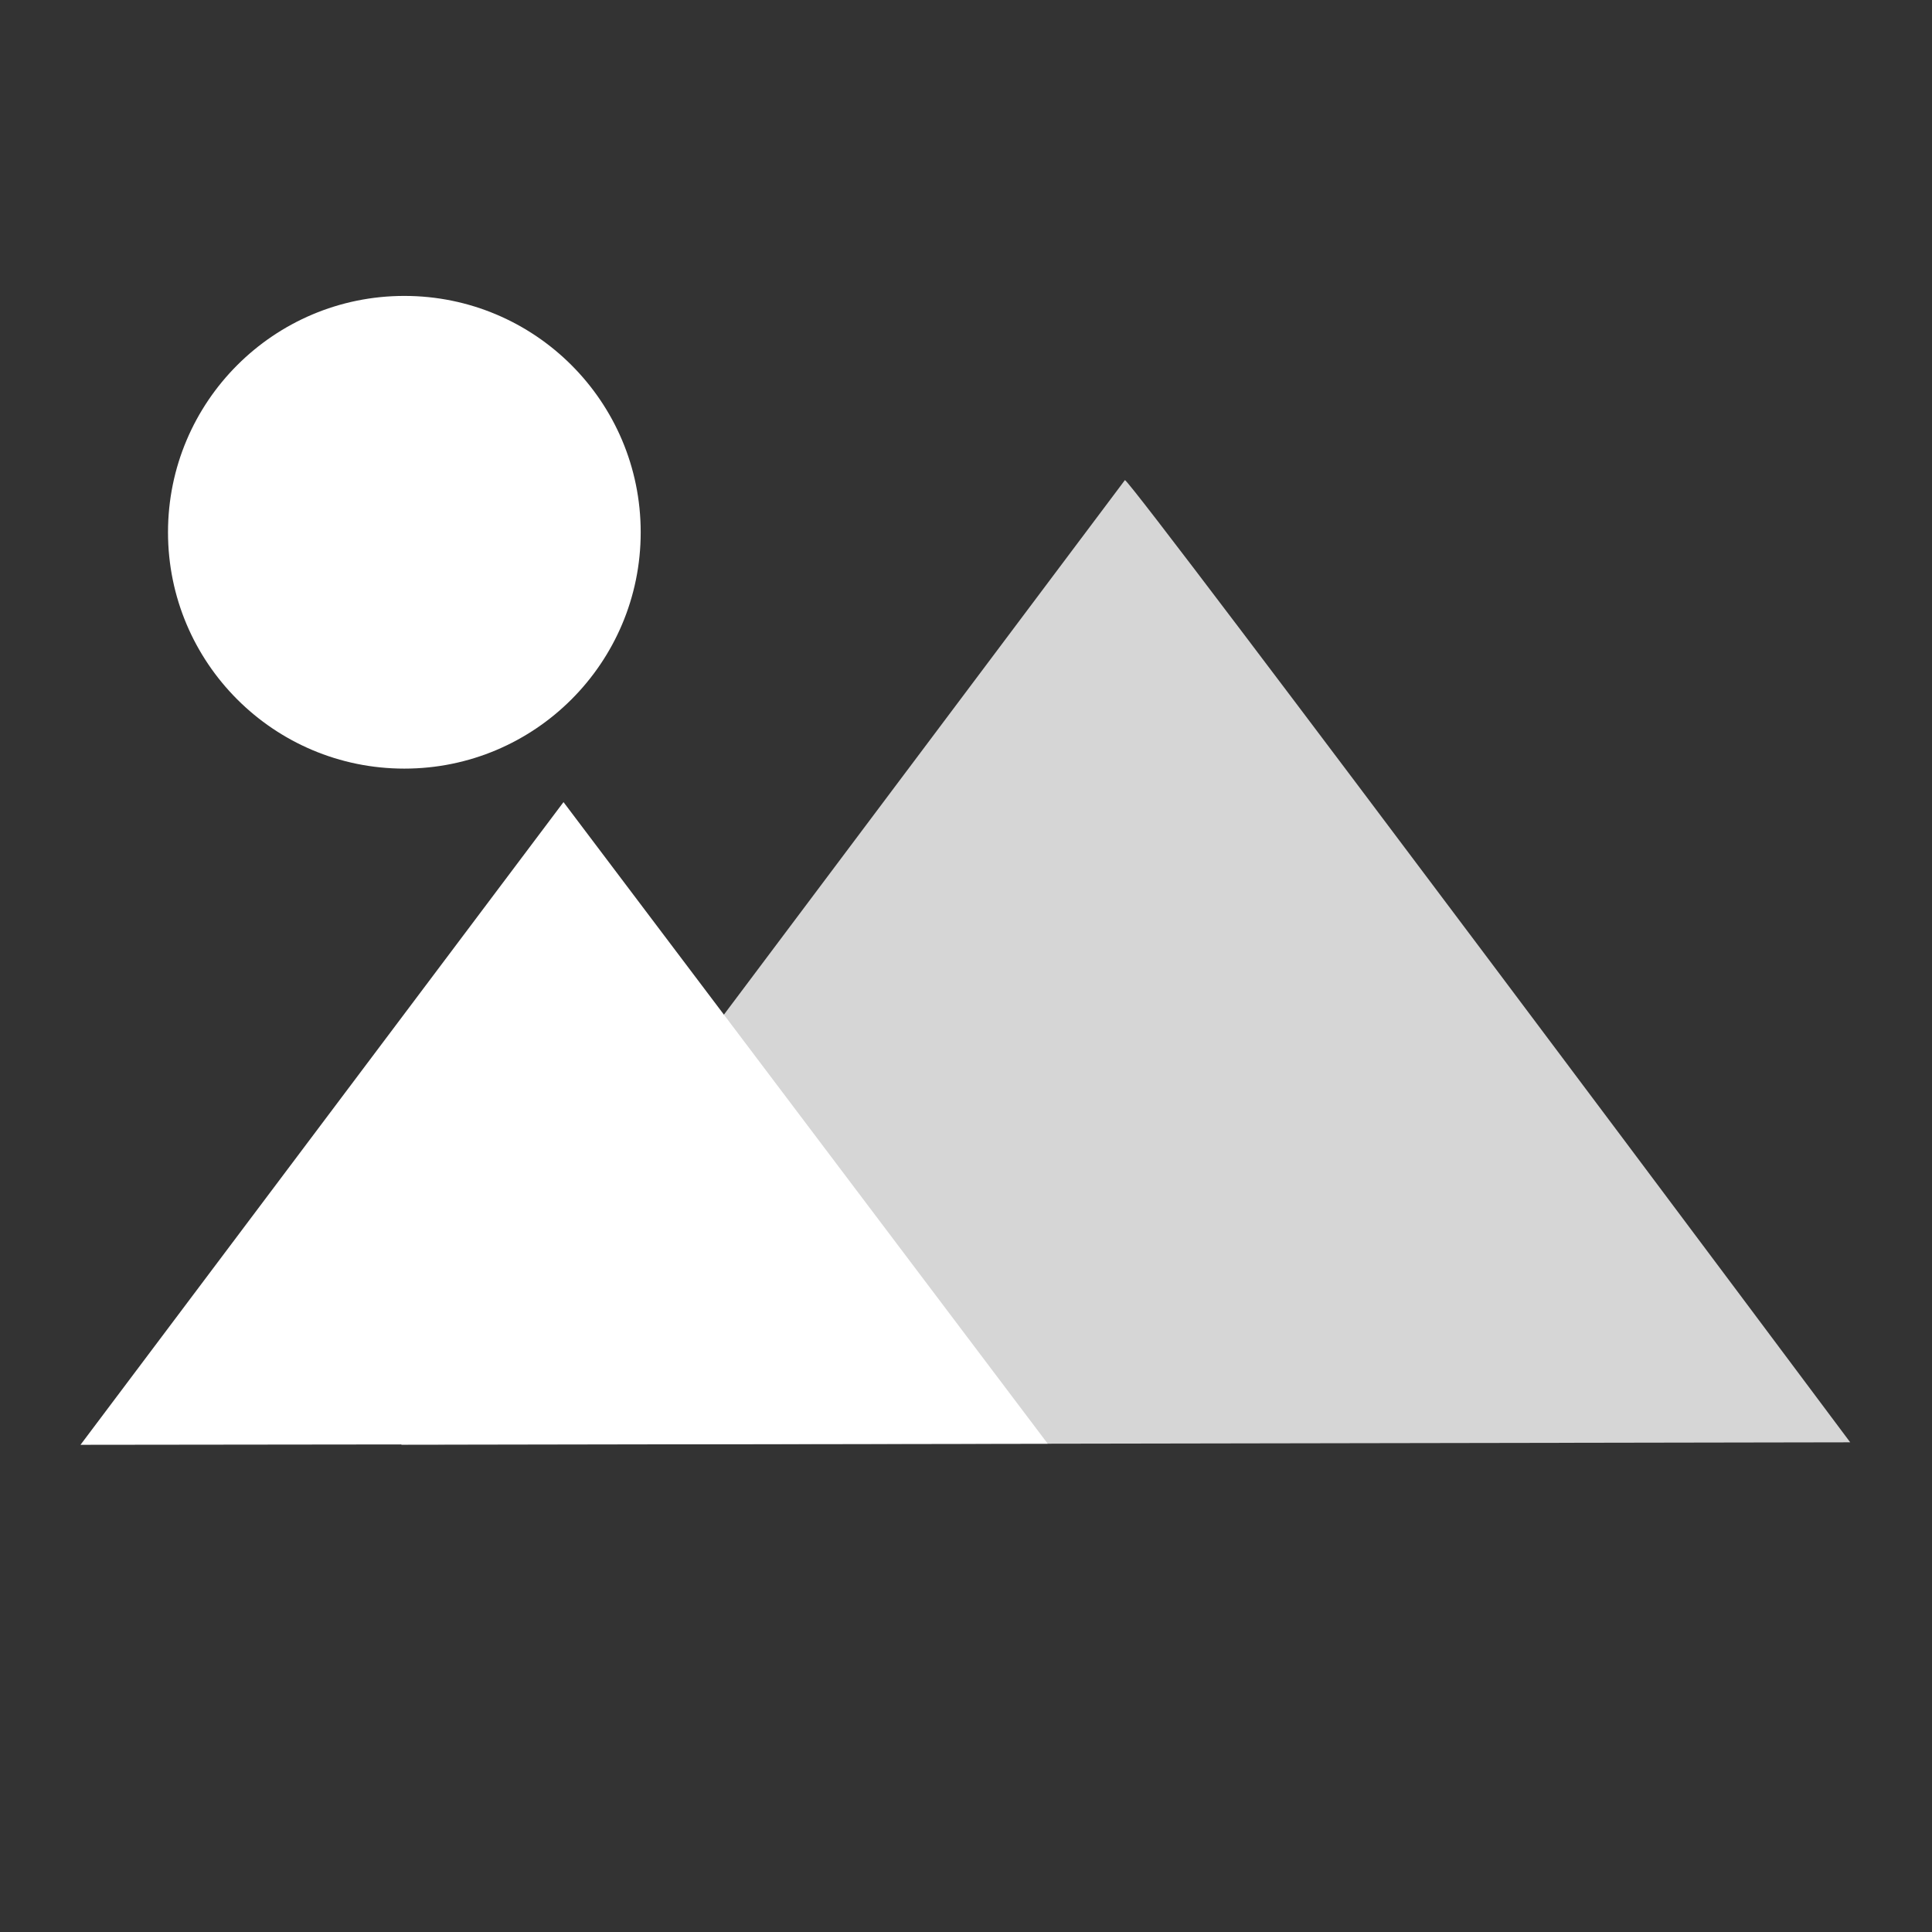 <?xml version="1.0" encoding="utf-8"?>
<!-- Generator: Adobe Illustrator 16.0.0, SVG Export Plug-In . SVG Version: 6.00 Build 0)  -->
<!DOCTYPE svg PUBLIC "-//W3C//DTD SVG 1.1//EN" "http://www.w3.org/Graphics/SVG/1.1/DTD/svg11.dtd">
<svg version="1.1" id="Capa_1" xmlns="http://www.w3.org/2000/svg" xmlns:xlink="http://www.w3.org/1999/xlink" x="0px" y="0px"
	 width="24px" height="24px" viewBox="0 0 24 24" enable-background="new 0 0 24 24" xml:space="preserve">
<rect x="0" y="0" width="24" height="24" fill="#333333" stroke="none"/>
<circle fill="#FFFFFF" cx="5.023" cy="6.612" r="2.936"/>
<g id="Capa_2_1_">
	<g>
		<path fill="#FFFFFF" opacity="0.8" d="M13.974,5.964L4.984,17.948l18-0.031C22.984,17.917,14.056,5.964,13.974,5.964z"/>
		<polygon fill="#FFFFFF" points="7,9.964 13.015,17.934 1,17.948 		"/>
	</g>
</g>
<path fill="none" d="M0,0h24v24H0V0z"/>
</svg>
